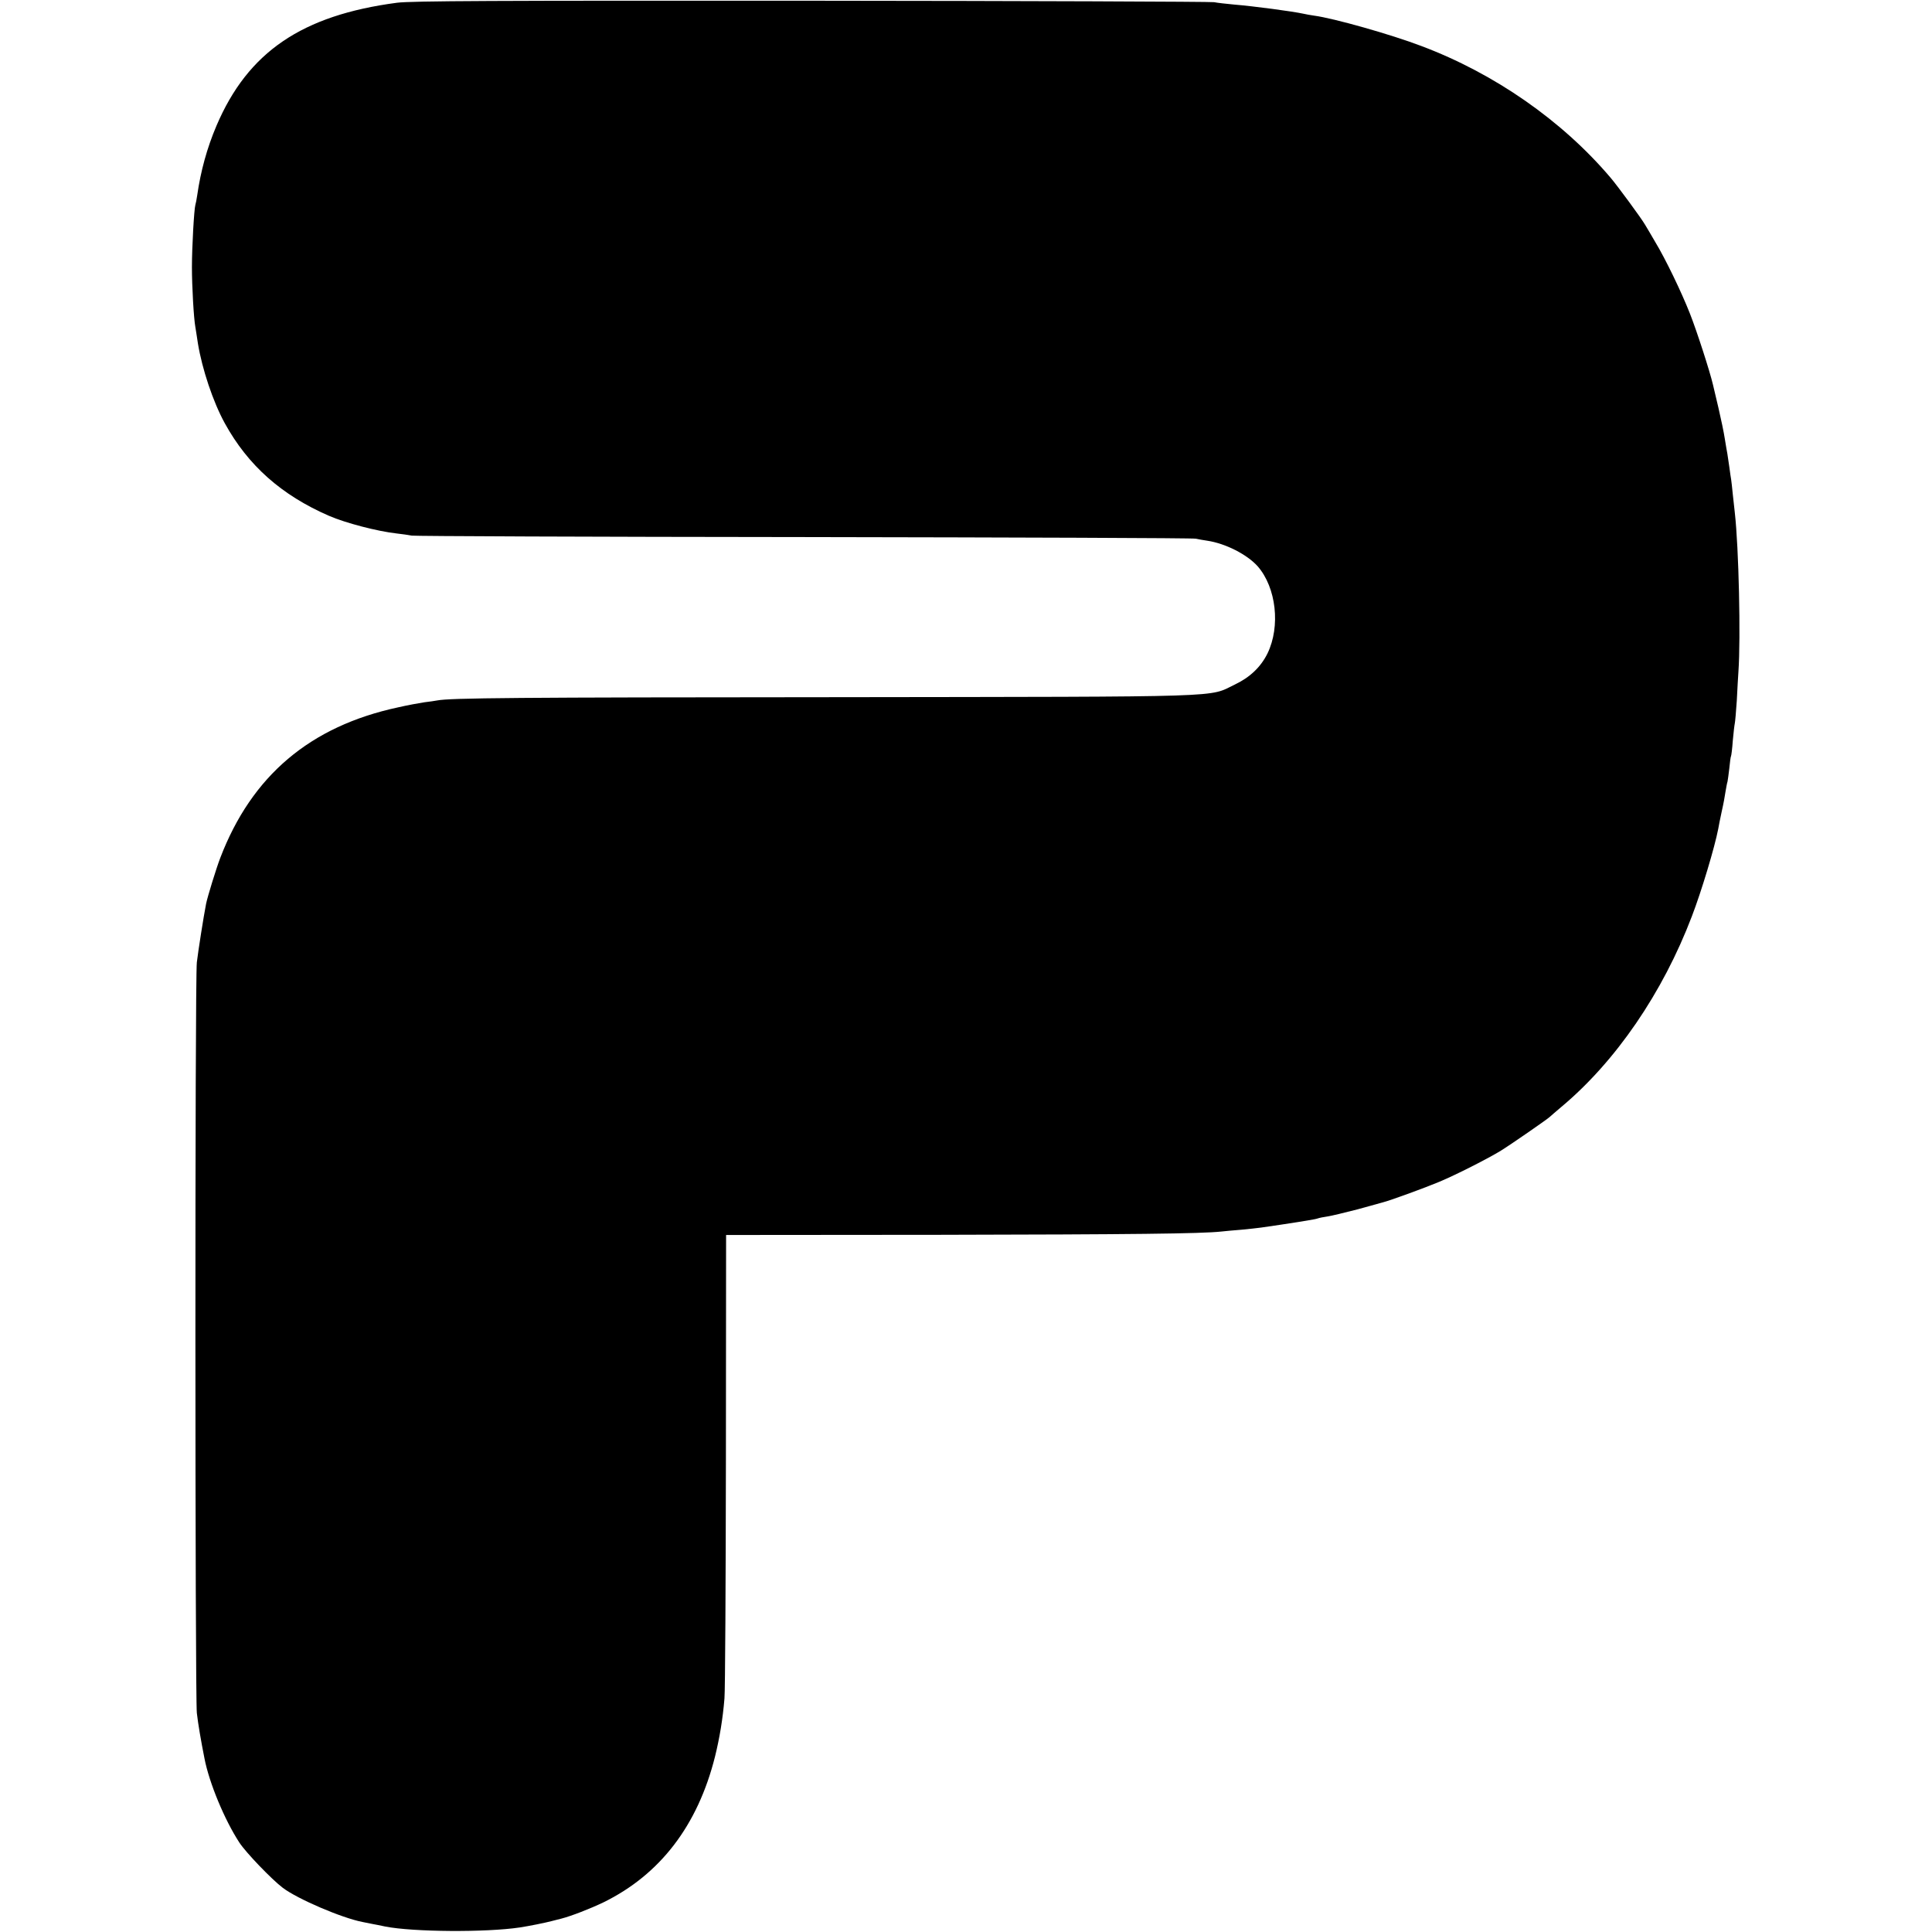<svg version="1" xmlns="http://www.w3.org/2000/svg" width="1417.333" height="1417.333" viewBox="0 0 1063 1063"><path d="M218.5 1.5c-52.4 6.9-82.1 27.1-99.4 67.7-5.2 12.2-8.7 25-10.6 38.3-.3 2.2-.8 4.6-1 5.2-.7 2.2-1.9 23.2-1.9 34.3 0 10.5 1 28.3 1.9 33 .2 1.4.9 5.4 1.4 9 2.3 14 8.3 32.1 14.8 43.9 12.7 23.1 31.1 39.5 57.3 50.9 9.2 4 26.6 8.5 37.1 9.7 3 .3 6.8.9 8.4 1.2 1.7.3 98.8.7 216 .8 117.2.2 214.1.5 215.5.9 1.3.3 4.1.8 6.2 1.1 10.1 1.5 22 7.6 27.8 14.1 10.2 11.7 12.6 33 5.4 47.9-3.7 7.5-9.7 13.2-17.9 17.1-15.1 7.2.2 6.7-219.5 7-176.3.1-212.3.4-219.5 1.8-1.1.2-4.2.7-7 1-2.7.4-9.3 1.6-14.5 2.8-48.4 10.4-80.5 37.6-97.8 82.8-2.2 5.7-7 21.3-7.8 25.2-1.4 7.1-4.4 26.3-5.1 32.3-1.1 9.3-1 404 0 413 .7 6.1 2.2 14.9 4.2 25 2.6 13.5 11.1 33.9 19.2 46.3 3.6 5.5 17.8 20.3 23.9 24.9 8.2 6.2 32.5 16.6 43.9 18.8 1.7.3 4.1.8 5.5 1.1 1.4.2 4.5.9 7 1.4 15.2 3 55.4 3.3 74 .5 5.2-.8 13.7-2.5 17.5-3.5 2.2-.6 4.7-1.2 5.5-1.4 5.4-1.4 15.7-5.4 23-8.9 31.2-15.3 51.9-42.3 61.4-80.2 2.5-10.1 4.3-20.8 5.2-32 .4-4.4.7-63.6.8-131.5l.1-123.5 118-.1c105.3-.2 143.3-.6 154.5-1.8 1.9-.2 6.9-.7 11-1 4.1-.4 9-.9 11-1.2 5-.7 17-2.5 20-3 1.4-.2 4.1-.7 6-1 1.9-.3 4.2-.7 5-1 .8-.3 3.2-.8 5.4-1.1 2.1-.3 9.5-2.1 16.5-3.9 6.9-1.9 13.3-3.7 14.1-3.9 4-1 23.4-8.1 31-11.3 9.3-3.9 27-12.9 33.8-17.1 5.2-3.2 25.3-17.1 26.8-18.5.6-.6 3.6-3.1 6.5-5.6 29.9-25 55.8-62.8 71.8-104.9 5.3-13.8 12.5-37.8 14.5-48.1.2-1.4 1.1-5.7 1.9-9.5.9-3.9 1.8-8.8 2.1-11 .4-2.2.8-4.7 1.1-5.5.2-.8.6-4.2 1-7.4.3-3.2.7-6.2.9-6.5.2-.3.7-4.2 1-8.6.4-4.4.9-8.7 1.1-9.5.2-.8.7-6.5 1.1-12.5.3-6.1.7-13.3.9-16 1.3-18.6.2-68.1-2-87.5-.2-1.9-.7-6.4-1.1-10-.3-3.6-.8-7.2-.9-8.1-.2-.9-.6-4-1-6.9-.4-2.9-.9-6.2-1.1-7.4-.2-1.2-.9-4.8-1.4-8.2-.5-3.4-2.1-11-3.5-17s-2.8-11.7-3-12.7c-1.7-7.3-8.8-29.3-12.7-39.2-4.6-11.7-13.4-30-19.1-39.4-2.1-3.6-4.6-7.9-5.6-9.5-1.8-3.2-15.3-21.6-19.1-26-26.6-31.3-63.8-57.2-104-72.3C765.5 19 733.7 10 723 8.6c-1.9-.3-4.5-.7-5.6-1-6.4-1.4-27.6-4.2-38.5-5.1-4.1-.4-9-.9-10.9-1.3C666.1.9 566.4.5 446.5.4c-174.6-.1-220 .1-228 1.1z"/></svg>